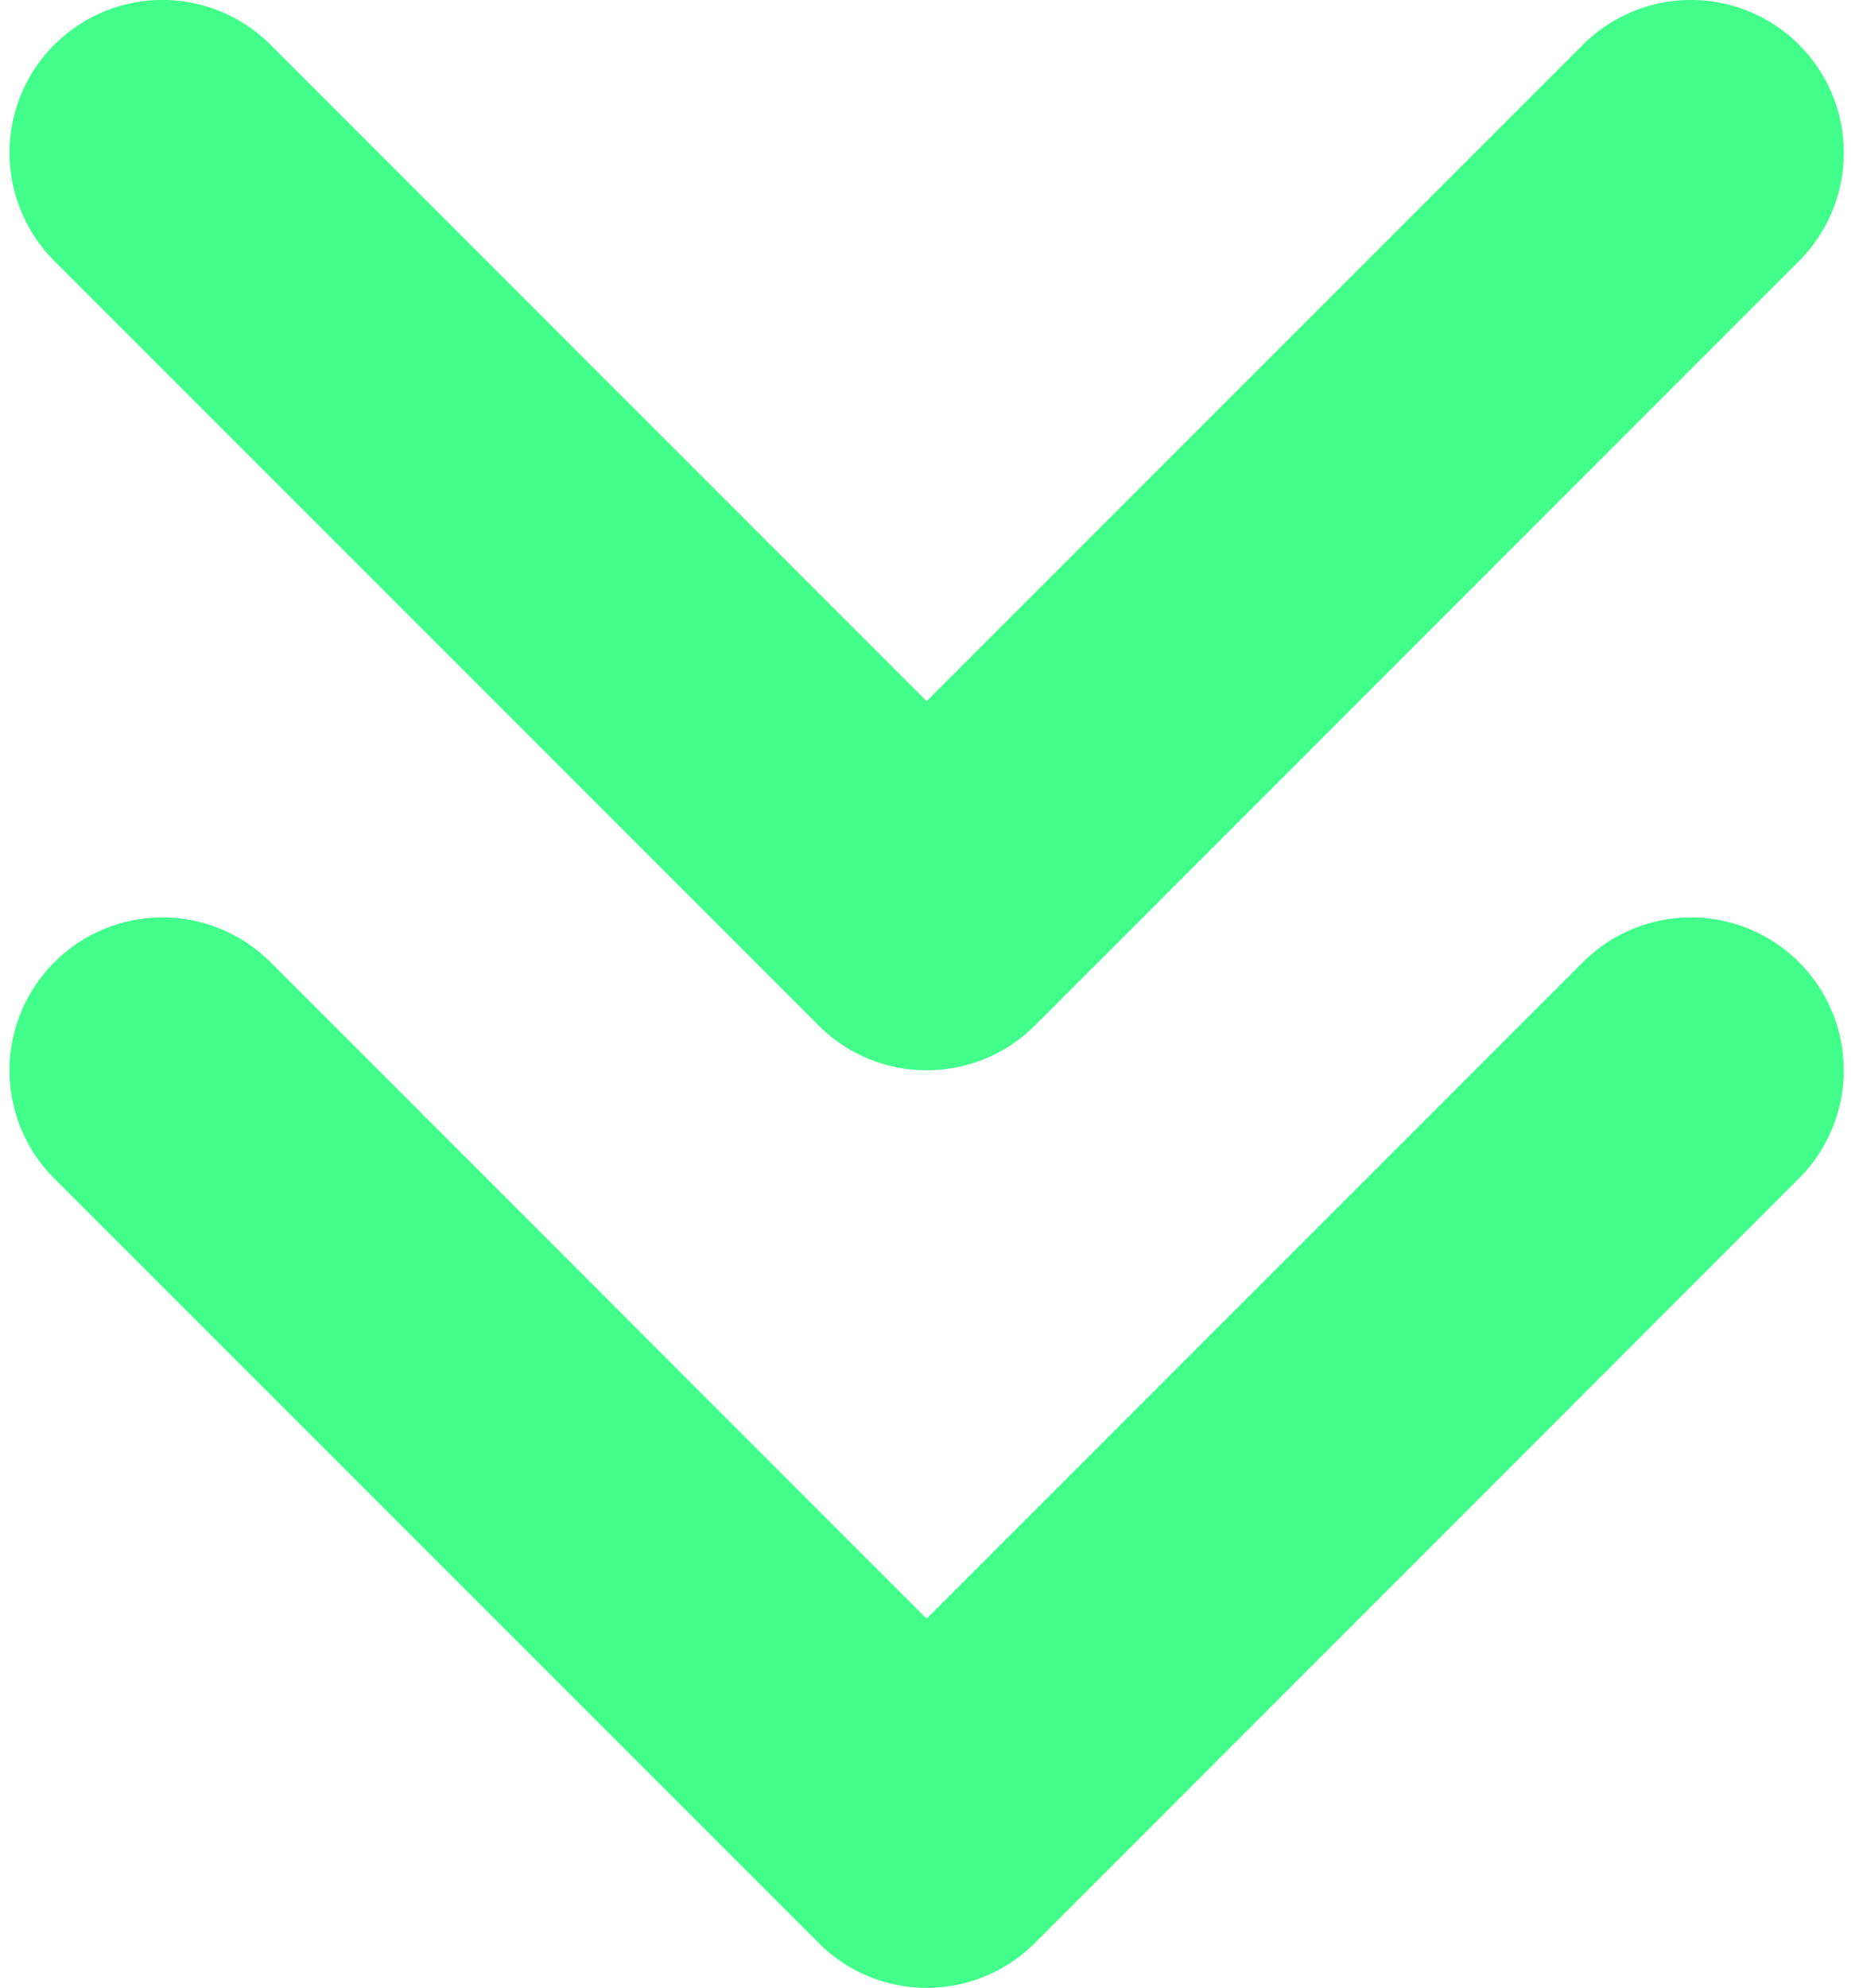 <svg xmlns="http://www.w3.org/2000/svg" width="15" height="16" fill="none"><g fill="#42FF8B" fill-rule="evenodd" clip-path="url(#a)" clip-rule="evenodd"><path d="M.438 7.745a1.23 1.23 0 0 1 1.74 0l5.283 5.284 5.284-5.284a1.23 1.23 0 1 1 1.74 1.74L8.332 15.64c-.481.481-1.26.481-1.74 0L.437 9.486a1.23 1.23 0 0 1 0-1.74Z"/><path d="M.438.36a1.23 1.23 0 0 1 1.74 0l5.283 5.284L12.745.36a1.23 1.23 0 0 1 1.74 1.741L8.332 8.255c-.481.48-1.26.48-1.74 0L.437 2.1a1.23 1.23 0 0 1 0-1.74Z"/></g><defs><clipPath id="a"><path fill="#fff" d="M0 0h15v16H0z"/></clipPath></defs></svg>